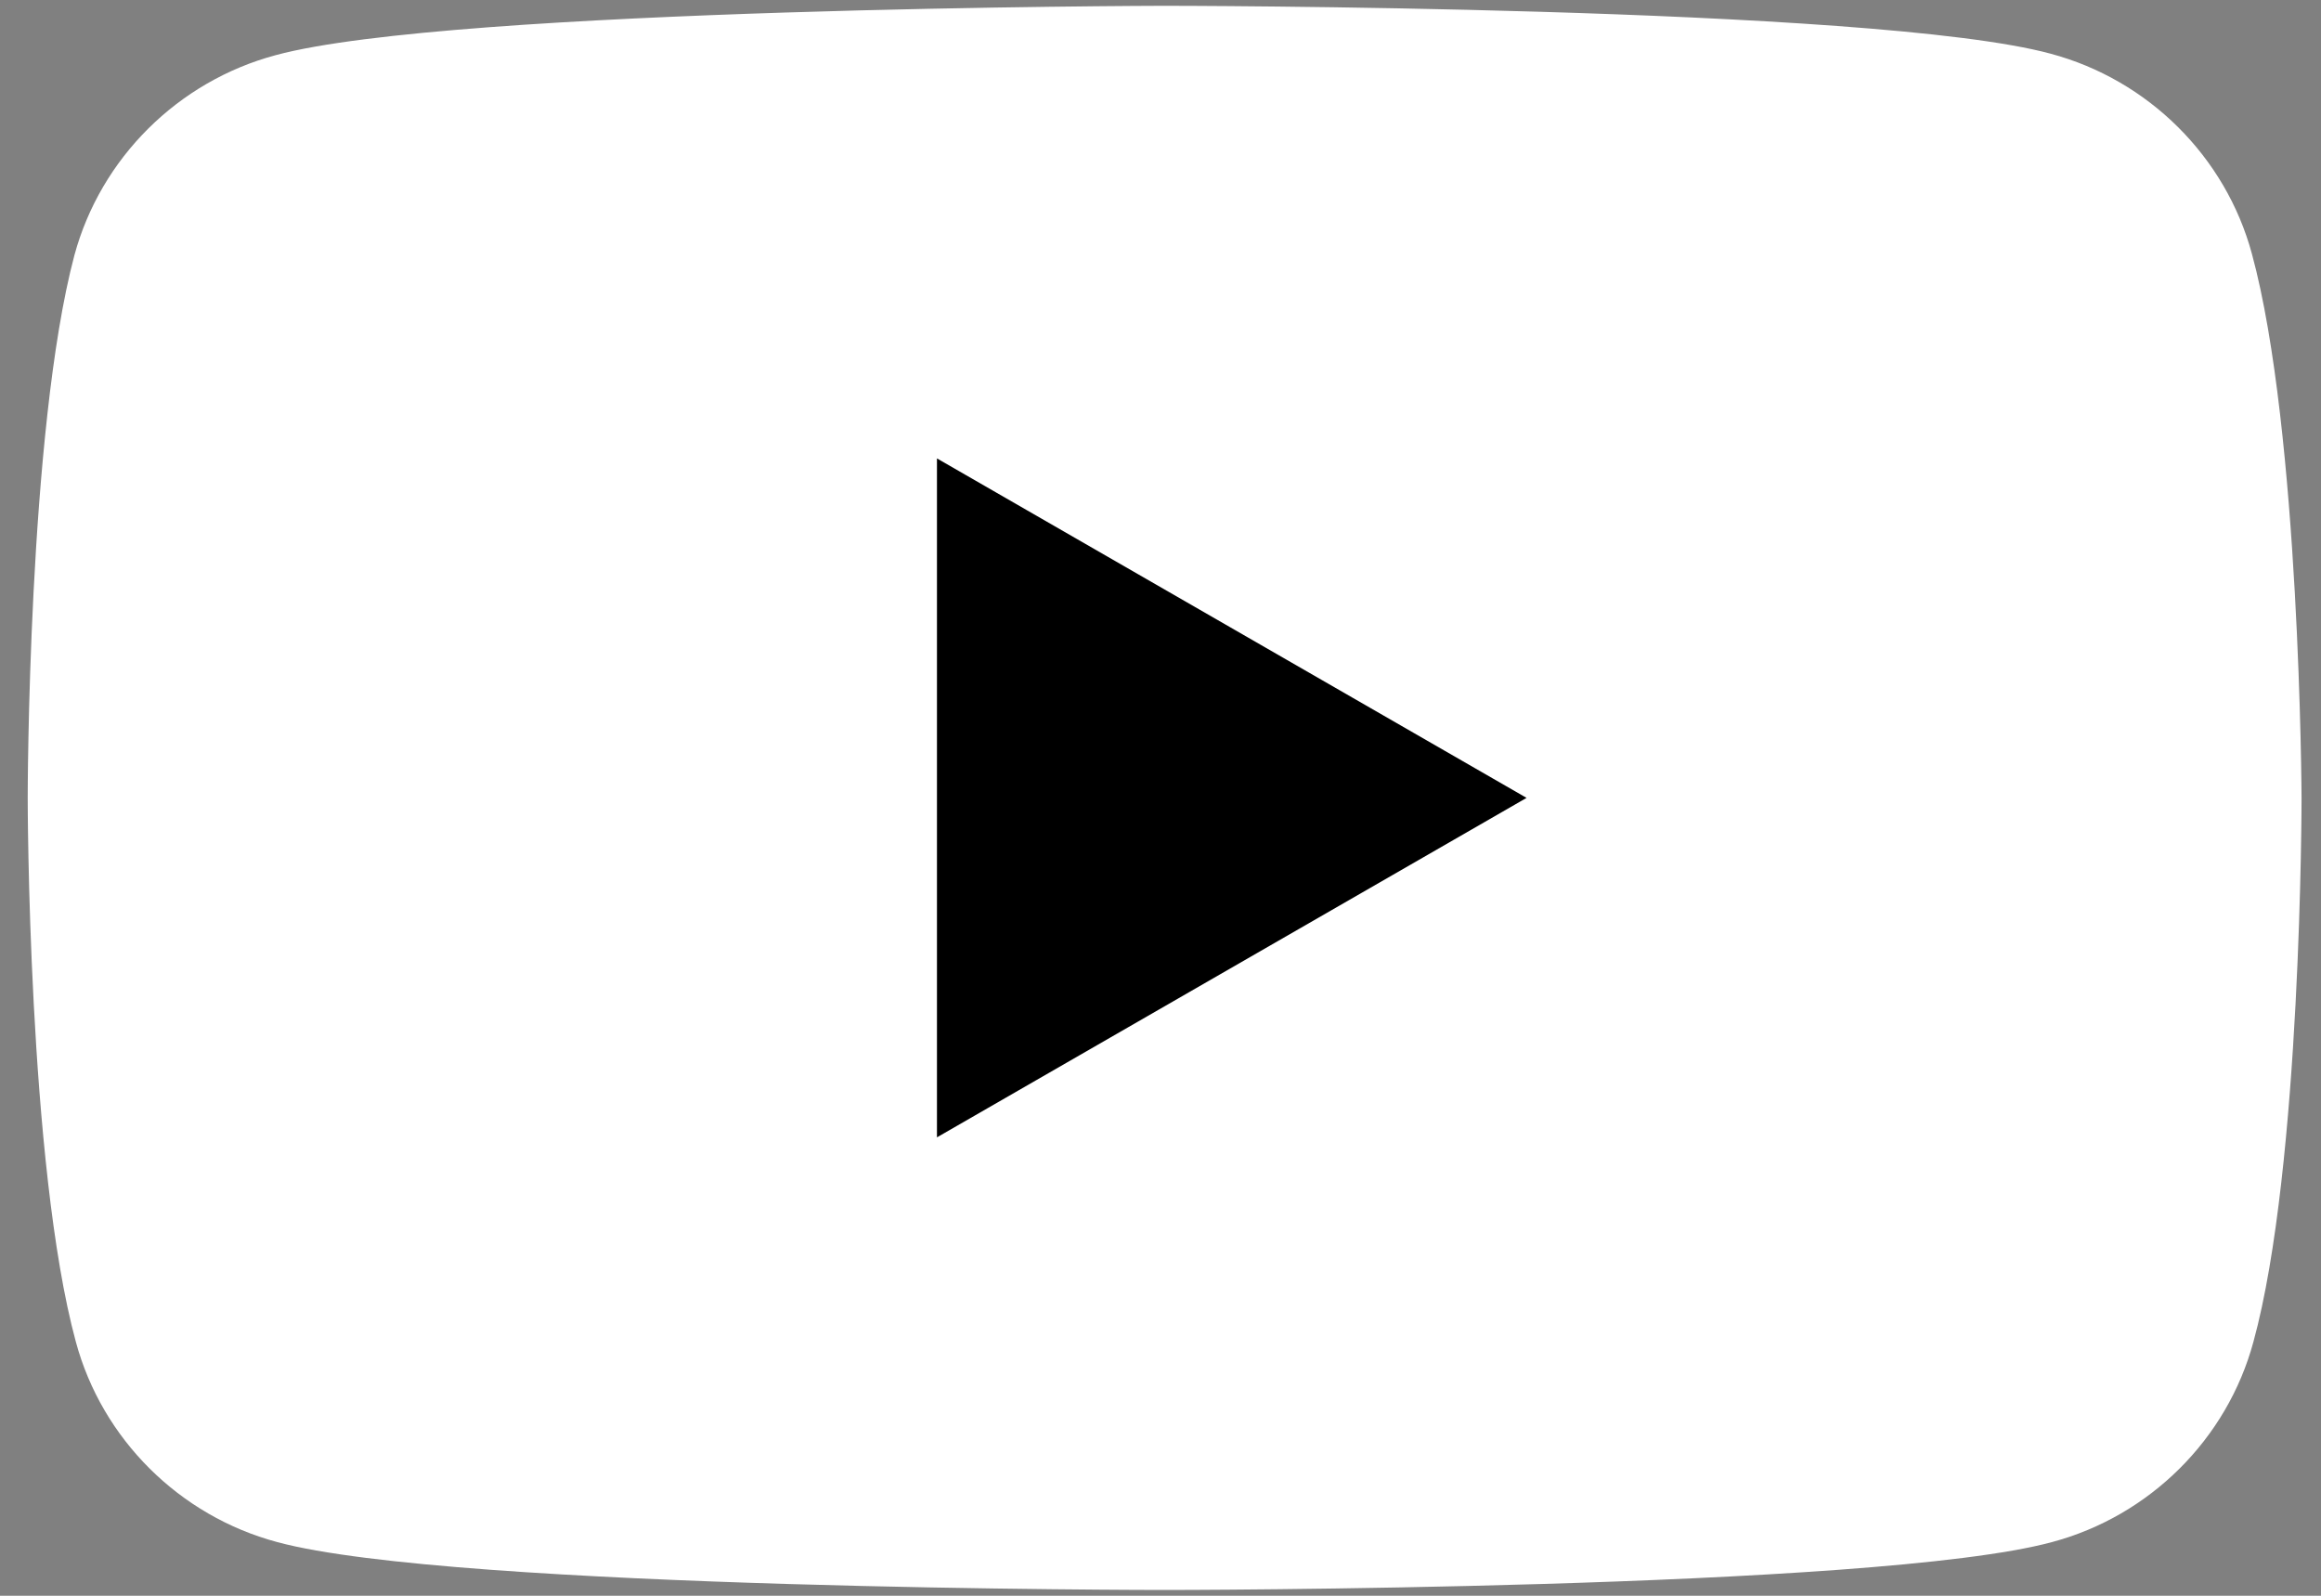 <svg width="64" height="44" viewBox="0 0 64 44" fill="none" xmlns="http://www.w3.org/2000/svg">
<rect x="0" y="0" width="64" height="44" fill="#808080" stroke="none"/>
<path d="M62.095 7C61.371 4.32 59.238 2.2 56.542 1.48C51.672 0.16 32.073 0.16 32.073 0.16C32.073 0.16 12.475 0.2 7.605 1.52C4.909 2.24 2.776 4.36 2.051 7.04C0.764 11.88 0.764 22 0.764 22C0.764 22 0.764 32.12 2.092 37C2.816 39.68 4.949 41.8 7.645 42.52C12.515 43.84 32.114 43.84 32.114 43.84C32.114 43.84 51.712 43.84 56.582 42.52C59.278 41.8 61.411 39.68 62.136 37C63.464 32.16 63.464 22 63.464 22C63.464 22 63.423 11.88 62.095 7Z" fill="white"/>
<path d="M25.836 31.36L42.094 22L25.836 12.64V31.36Z" fill="black"/>
</svg>
